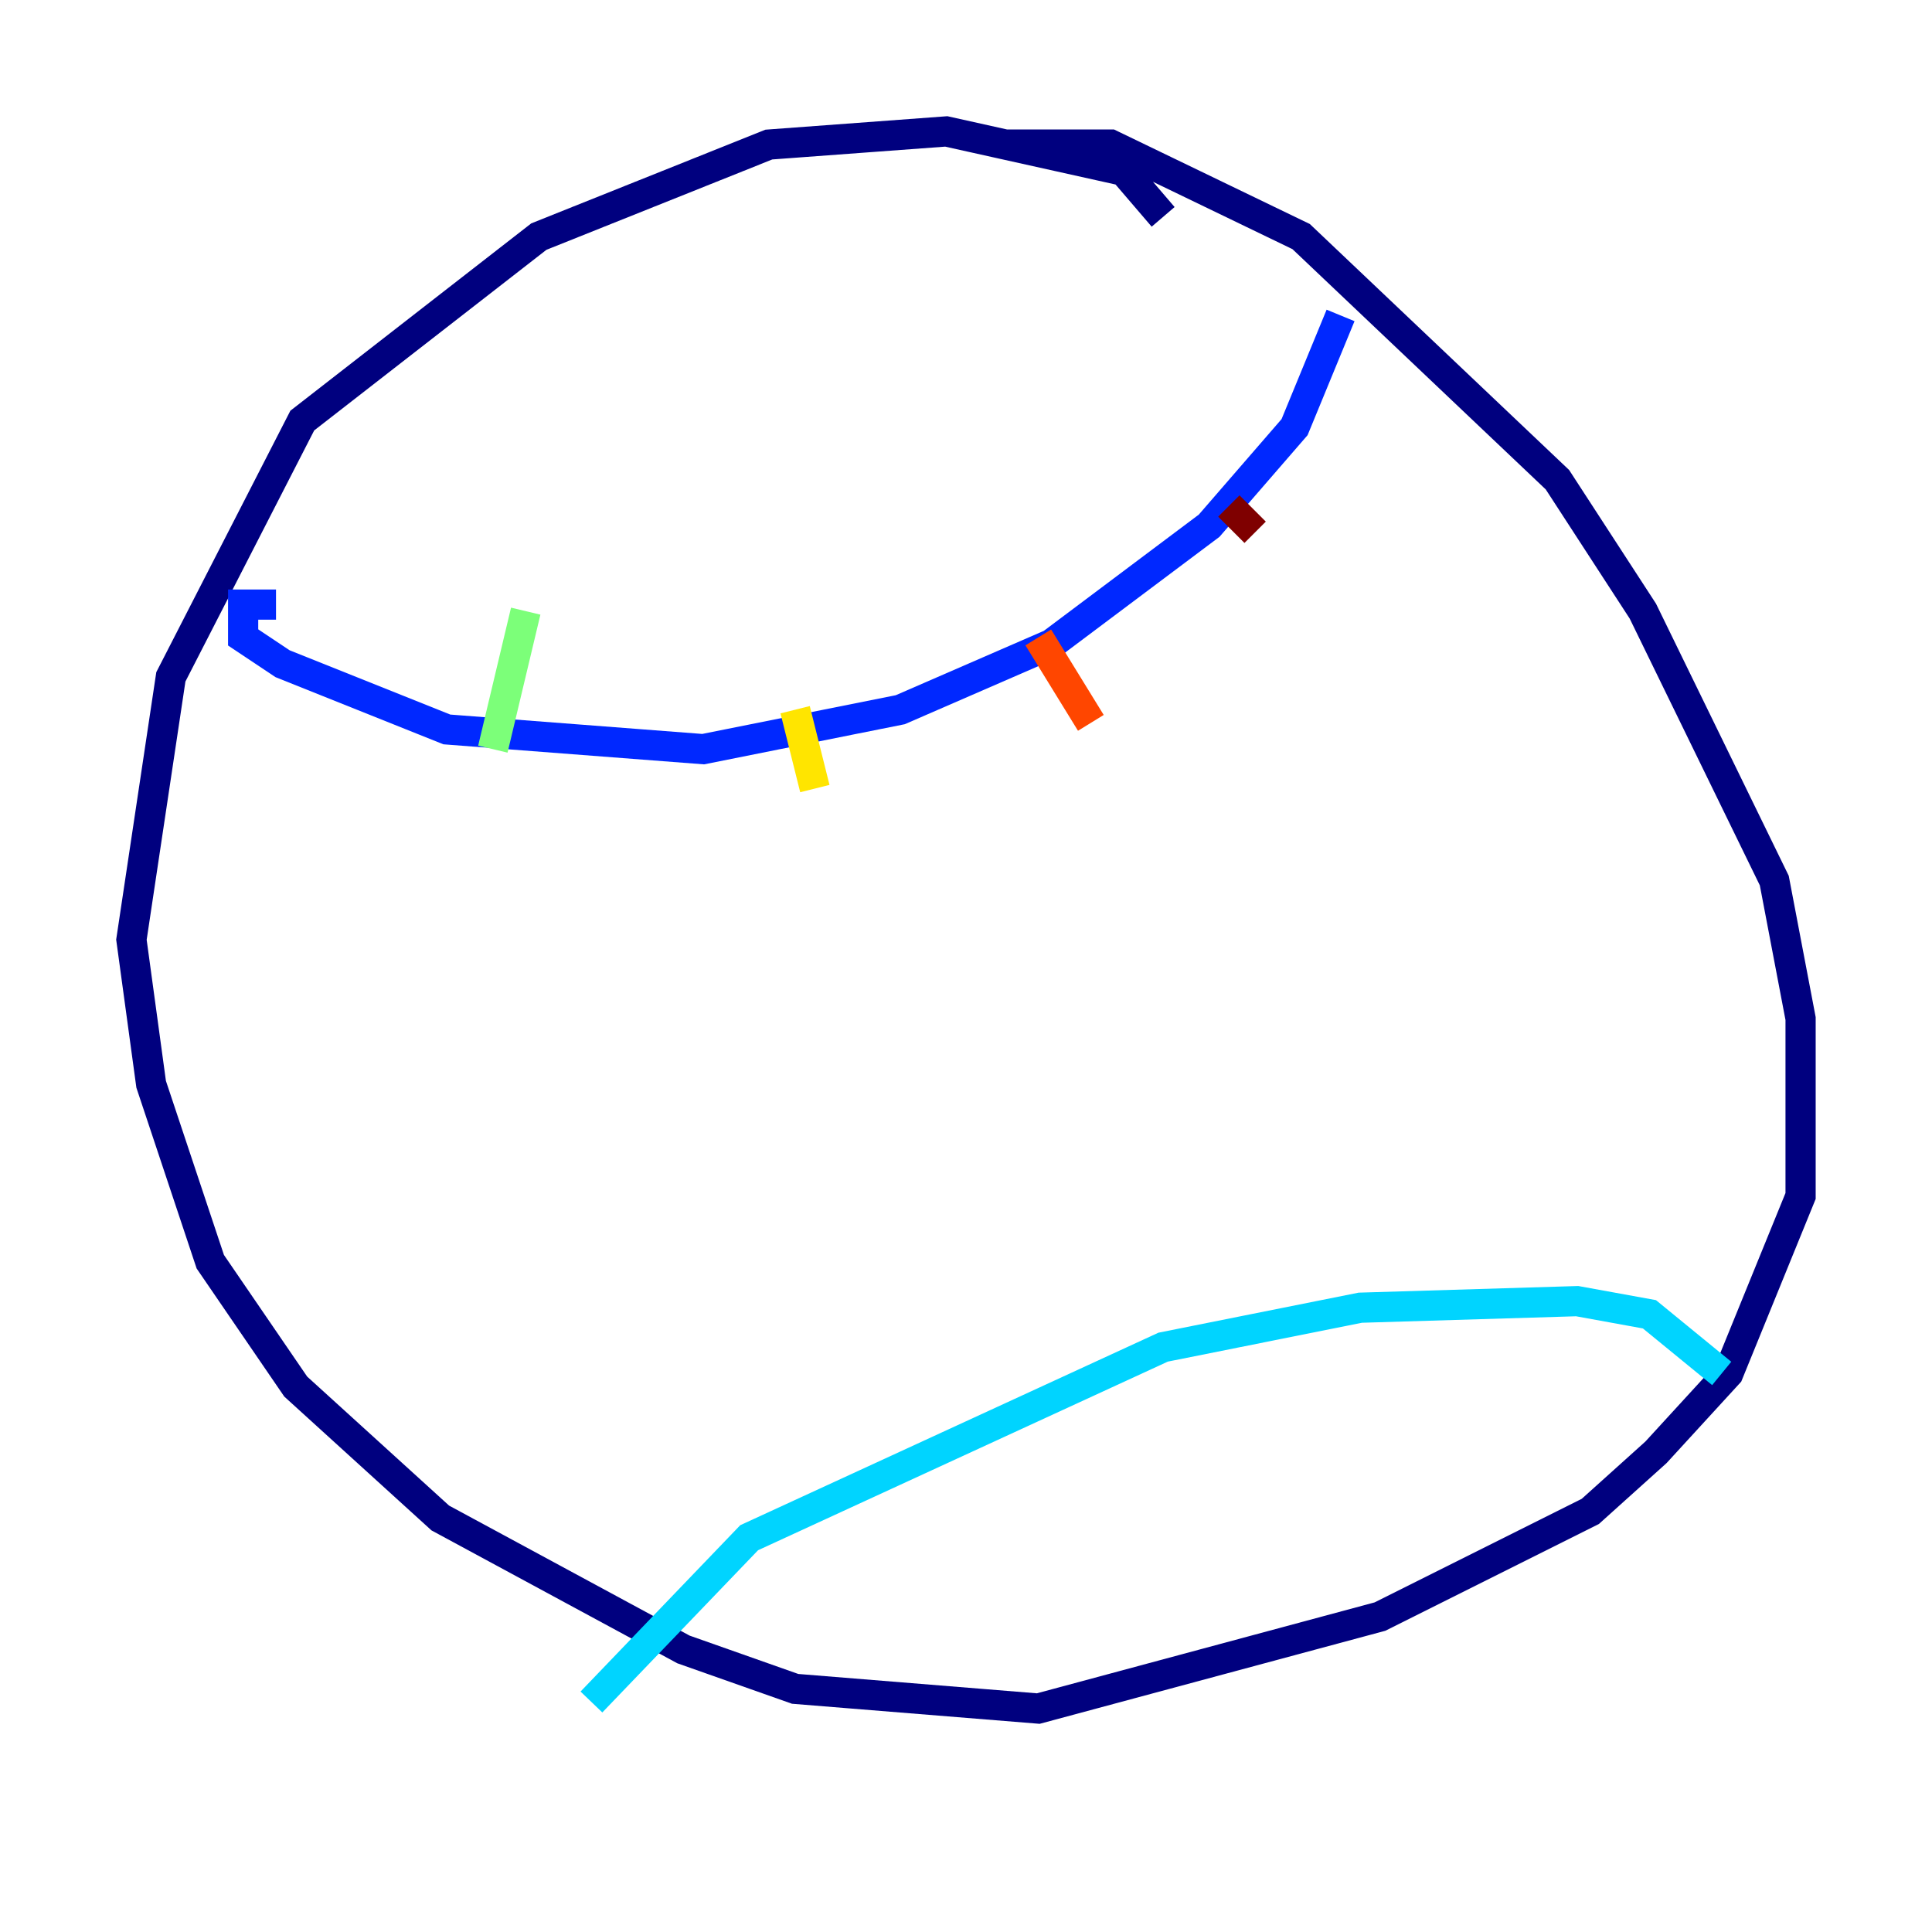 <?xml version="1.0" encoding="utf-8" ?>
<svg baseProfile="tiny" height="128" version="1.2" viewBox="0,0,128,128" width="128" xmlns="http://www.w3.org/2000/svg" xmlns:ev="http://www.w3.org/2001/xml-events" xmlns:xlink="http://www.w3.org/1999/xlink"><defs /><polyline fill="none" points="77.061,14.367 74.449,11.32 62.694,8.707 50.939,9.578 35.701,15.674 20.027,27.864 11.32,44.843 8.707,62.258 10.014,71.837 13.932,83.592 19.592,91.864 29.17,100.571 45.279,109.279 52.68,111.891 68.789,113.197 91.429,107.102 105.361,100.136 109.714,96.218 114.503,90.993 119.293,79.238 119.293,67.483 117.551,58.34 108.844,40.49 103.184,31.782 86.204,15.674 73.578,9.578 66.612,9.578" stroke="#00007f" stroke-width="2" /><polyline fill="none" points="18.286,40.054 16.109,40.054 16.109,42.231 18.721,43.973 29.605,48.327 46.585,49.633 59.646,47.02 69.66,42.667 80.109,34.83 85.769,28.299 88.816,20.898" stroke="#0028ff" stroke-width="2" /><polyline fill="none" points="39.184,112.762 49.633,101.878 77.061,89.252 90.122,86.639 104.49,86.204 109.279,87.075 114.068,90.993" stroke="#00d4ff" stroke-width="2" /><polyline fill="none" points="34.83,40.49 32.653,49.633" stroke="#7cff79" stroke-width="2" /><polyline fill="none" points="52.68,47.02 53.986,52.245" stroke="#ffe500" stroke-width="2" /><polyline fill="none" points="68.789,42.231 72.272,47.891" stroke="#ff4600" stroke-width="2" /><polyline fill="none" points="81.415,33.524 83.156,35.265" stroke="#7f0000" stroke-width="2" /></svg>